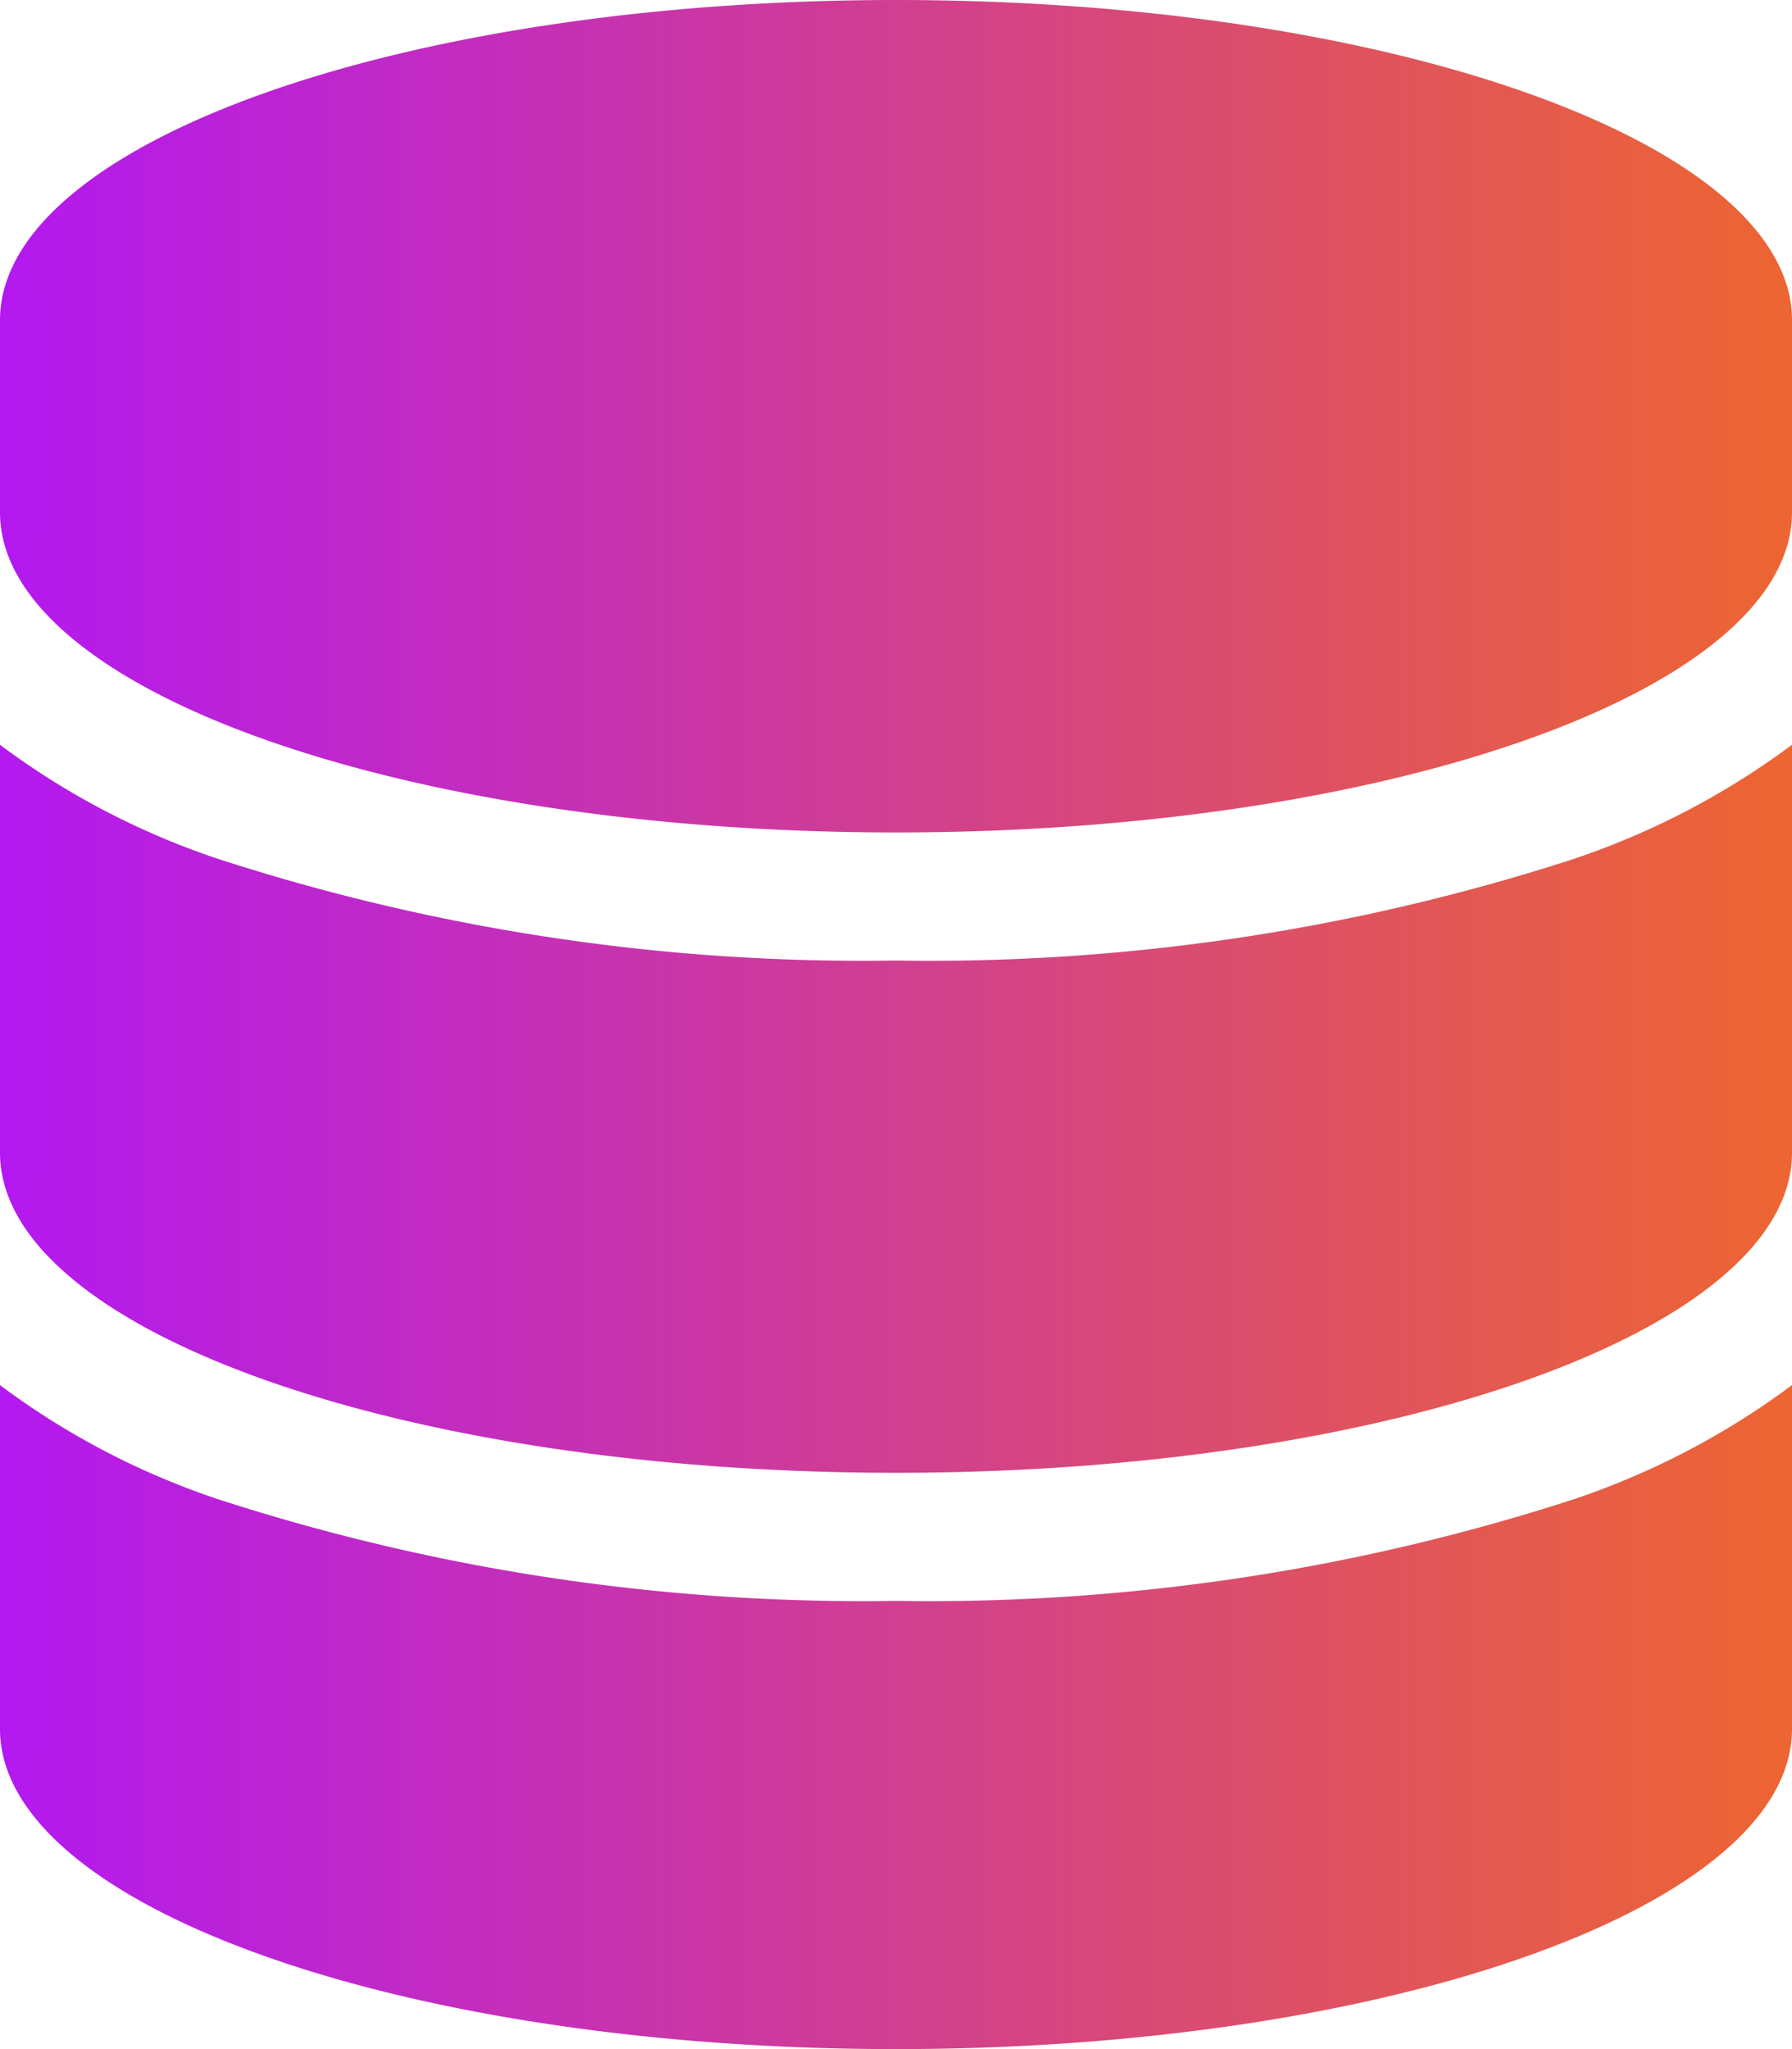<svg xmlns="http://www.w3.org/2000/svg" xmlns:xlink="http://www.w3.org/1999/xlink" width="35" height="40" viewBox="0 0 35 40">
  <defs>
    <linearGradient id="linear-gradient" y1="1" x2="1.249" y2="1" gradientUnits="objectBoundingBox">
      <stop offset="0" stop-color="#b318f1"/>
      <stop offset="1" stop-color="#fc7900"/>
    </linearGradient>
  </defs>
  <path id="database-solid_1_" data-name="database-solid (1)" d="M35,6.25V10c0,3.453-7.836,6.25-17.5,6.25S0,13.453,0,10V6.25C0,2.8,7.836,0,17.5,0S35,2.8,35,6.25ZM30.719,16.773A15.283,15.283,0,0,0,35,14.539V22.5c0,3.453-7.836,6.25-17.5,6.25S0,25.953,0,22.5V14.539a15.082,15.082,0,0,0,4.281,2.234A40.761,40.761,0,0,0,17.5,18.75,40.761,40.761,0,0,0,30.719,16.773ZM0,27.039a15.082,15.082,0,0,0,4.281,2.234A40.761,40.761,0,0,0,17.5,31.25a40.761,40.761,0,0,0,13.219-1.977A15.283,15.283,0,0,0,35,27.039V33.75C35,37.2,27.164,40,17.5,40S0,37.2,0,33.75Z" fill="url(#linear-gradient)"/>
</svg>
